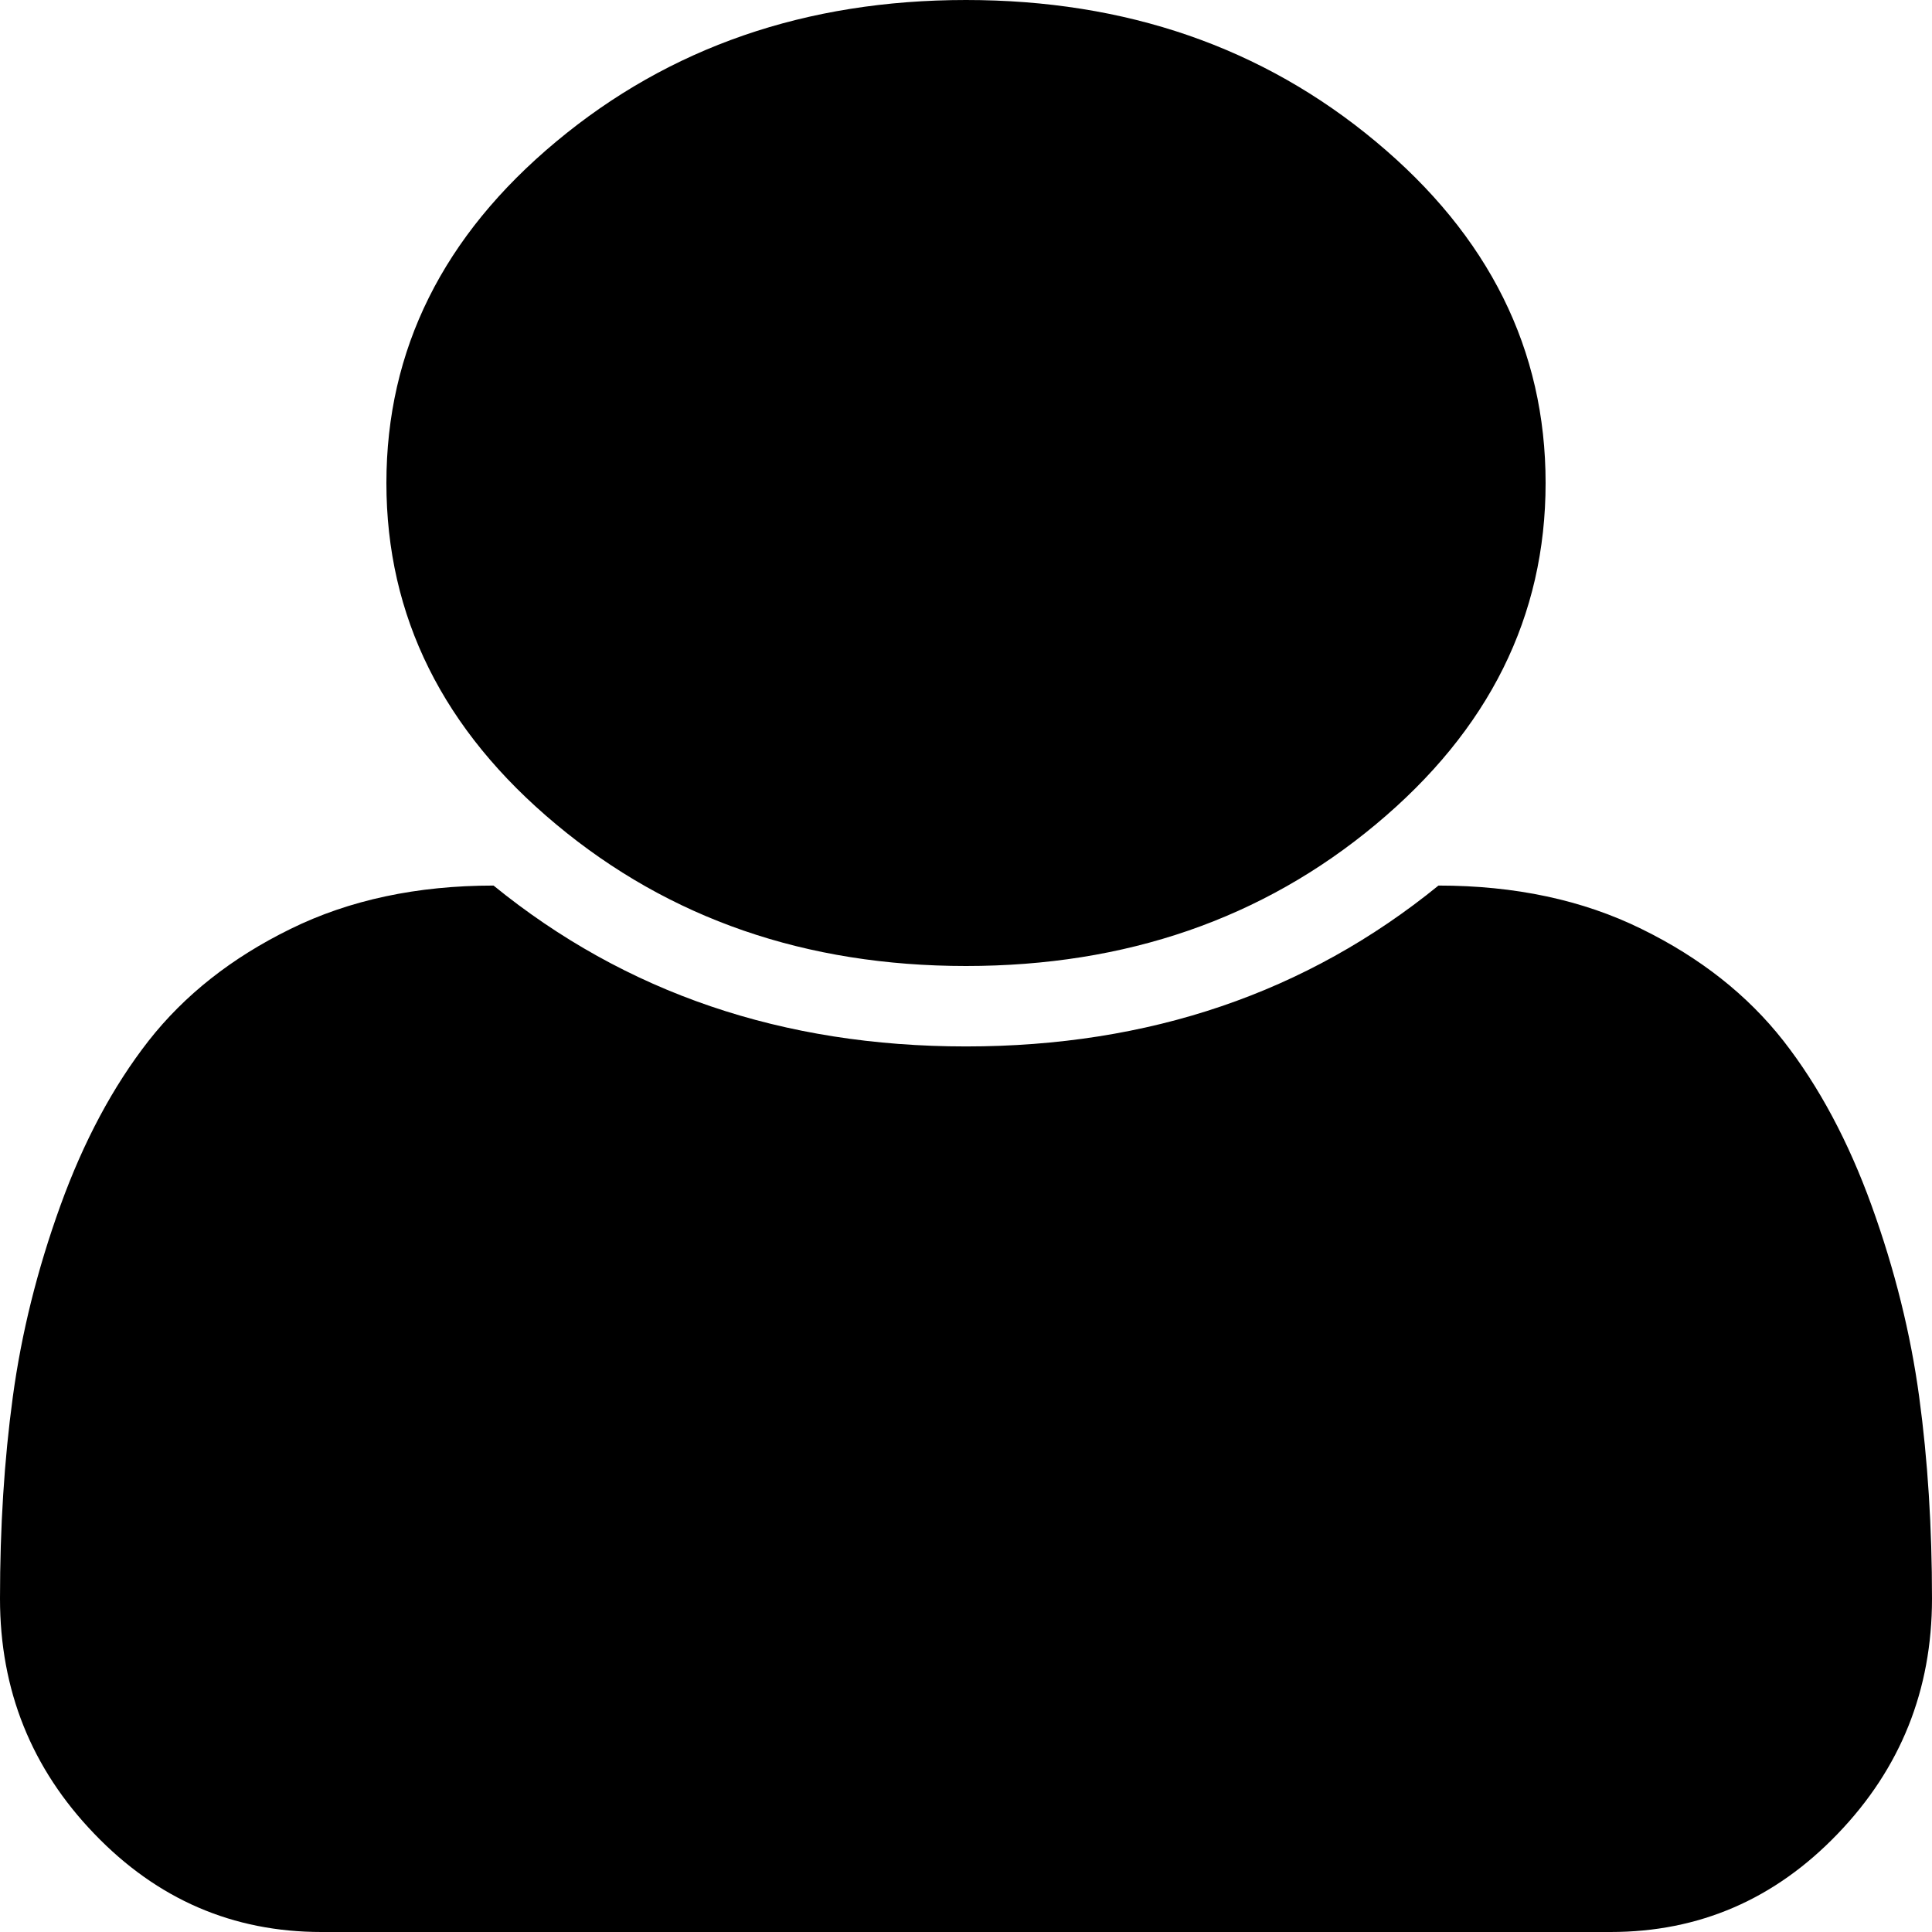 ﻿<?xml version="1.0" encoding="utf-8"?>
<svg version="1.1" xmlns:xlink="http://www.w3.org/1999/xlink" width="11px" height="11px" xmlns="http://www.w3.org/2000/svg">
  <g transform="matrix(1 0 0 1 -81 -17 )">
    <path d="M 10.927 7.953  C 10.976 8.313  11 8.696  11 9.102  C 11 9.623  10.821 10.069  10.463 10.441  C 10.105 10.814  9.674 11  9.17 11  L 1.83 11  C 1.326 11  0.895 10.814  0.537 10.441  C 0.179 10.069  0 9.623  0 9.102  C 0 8.696  0.024 8.313  0.073 7.953  C 0.122 7.592  0.212 7.229  0.344 6.864  C 0.476 6.499  0.643 6.186  0.846 5.926  C 1.05 5.666  1.319 5.453  1.654 5.289  C 1.989 5.124  2.375 5.042  2.81 5.042  C 3.561 5.653  4.457 5.958  5.5 5.958  C 6.543 5.958  7.439 5.653  8.19 5.042  C 8.625 5.042  9.011 5.124  9.346 5.289  C 9.681 5.453  9.95 5.666  10.154 5.926  C 10.357 6.186  10.524 6.499  10.656 6.864  C 10.788 7.229  10.878 7.592  10.927 7.953  Z M 7.833 0.806  C 8.478 1.343  8.8 1.991  8.8 2.75  C 8.8 3.509  8.478 4.157  7.833 4.694  C 7.189 5.231  6.411 5.5  5.5 5.5  C 4.589 5.5  3.811 5.231  3.167 4.694  C 2.522 4.157  2.2 3.509  2.2 2.75  C 2.2 1.991  2.522 1.343  3.167 0.806  C 3.811 0.269  4.589 0  5.5 0  C 6.411 0  7.189 0.269  7.833 0.806  Z " fill-rule="nonzero" fill="#000000" stroke="none" transform="matrix(1 0 0 1 81 17 )" />
  </g>
</svg>
